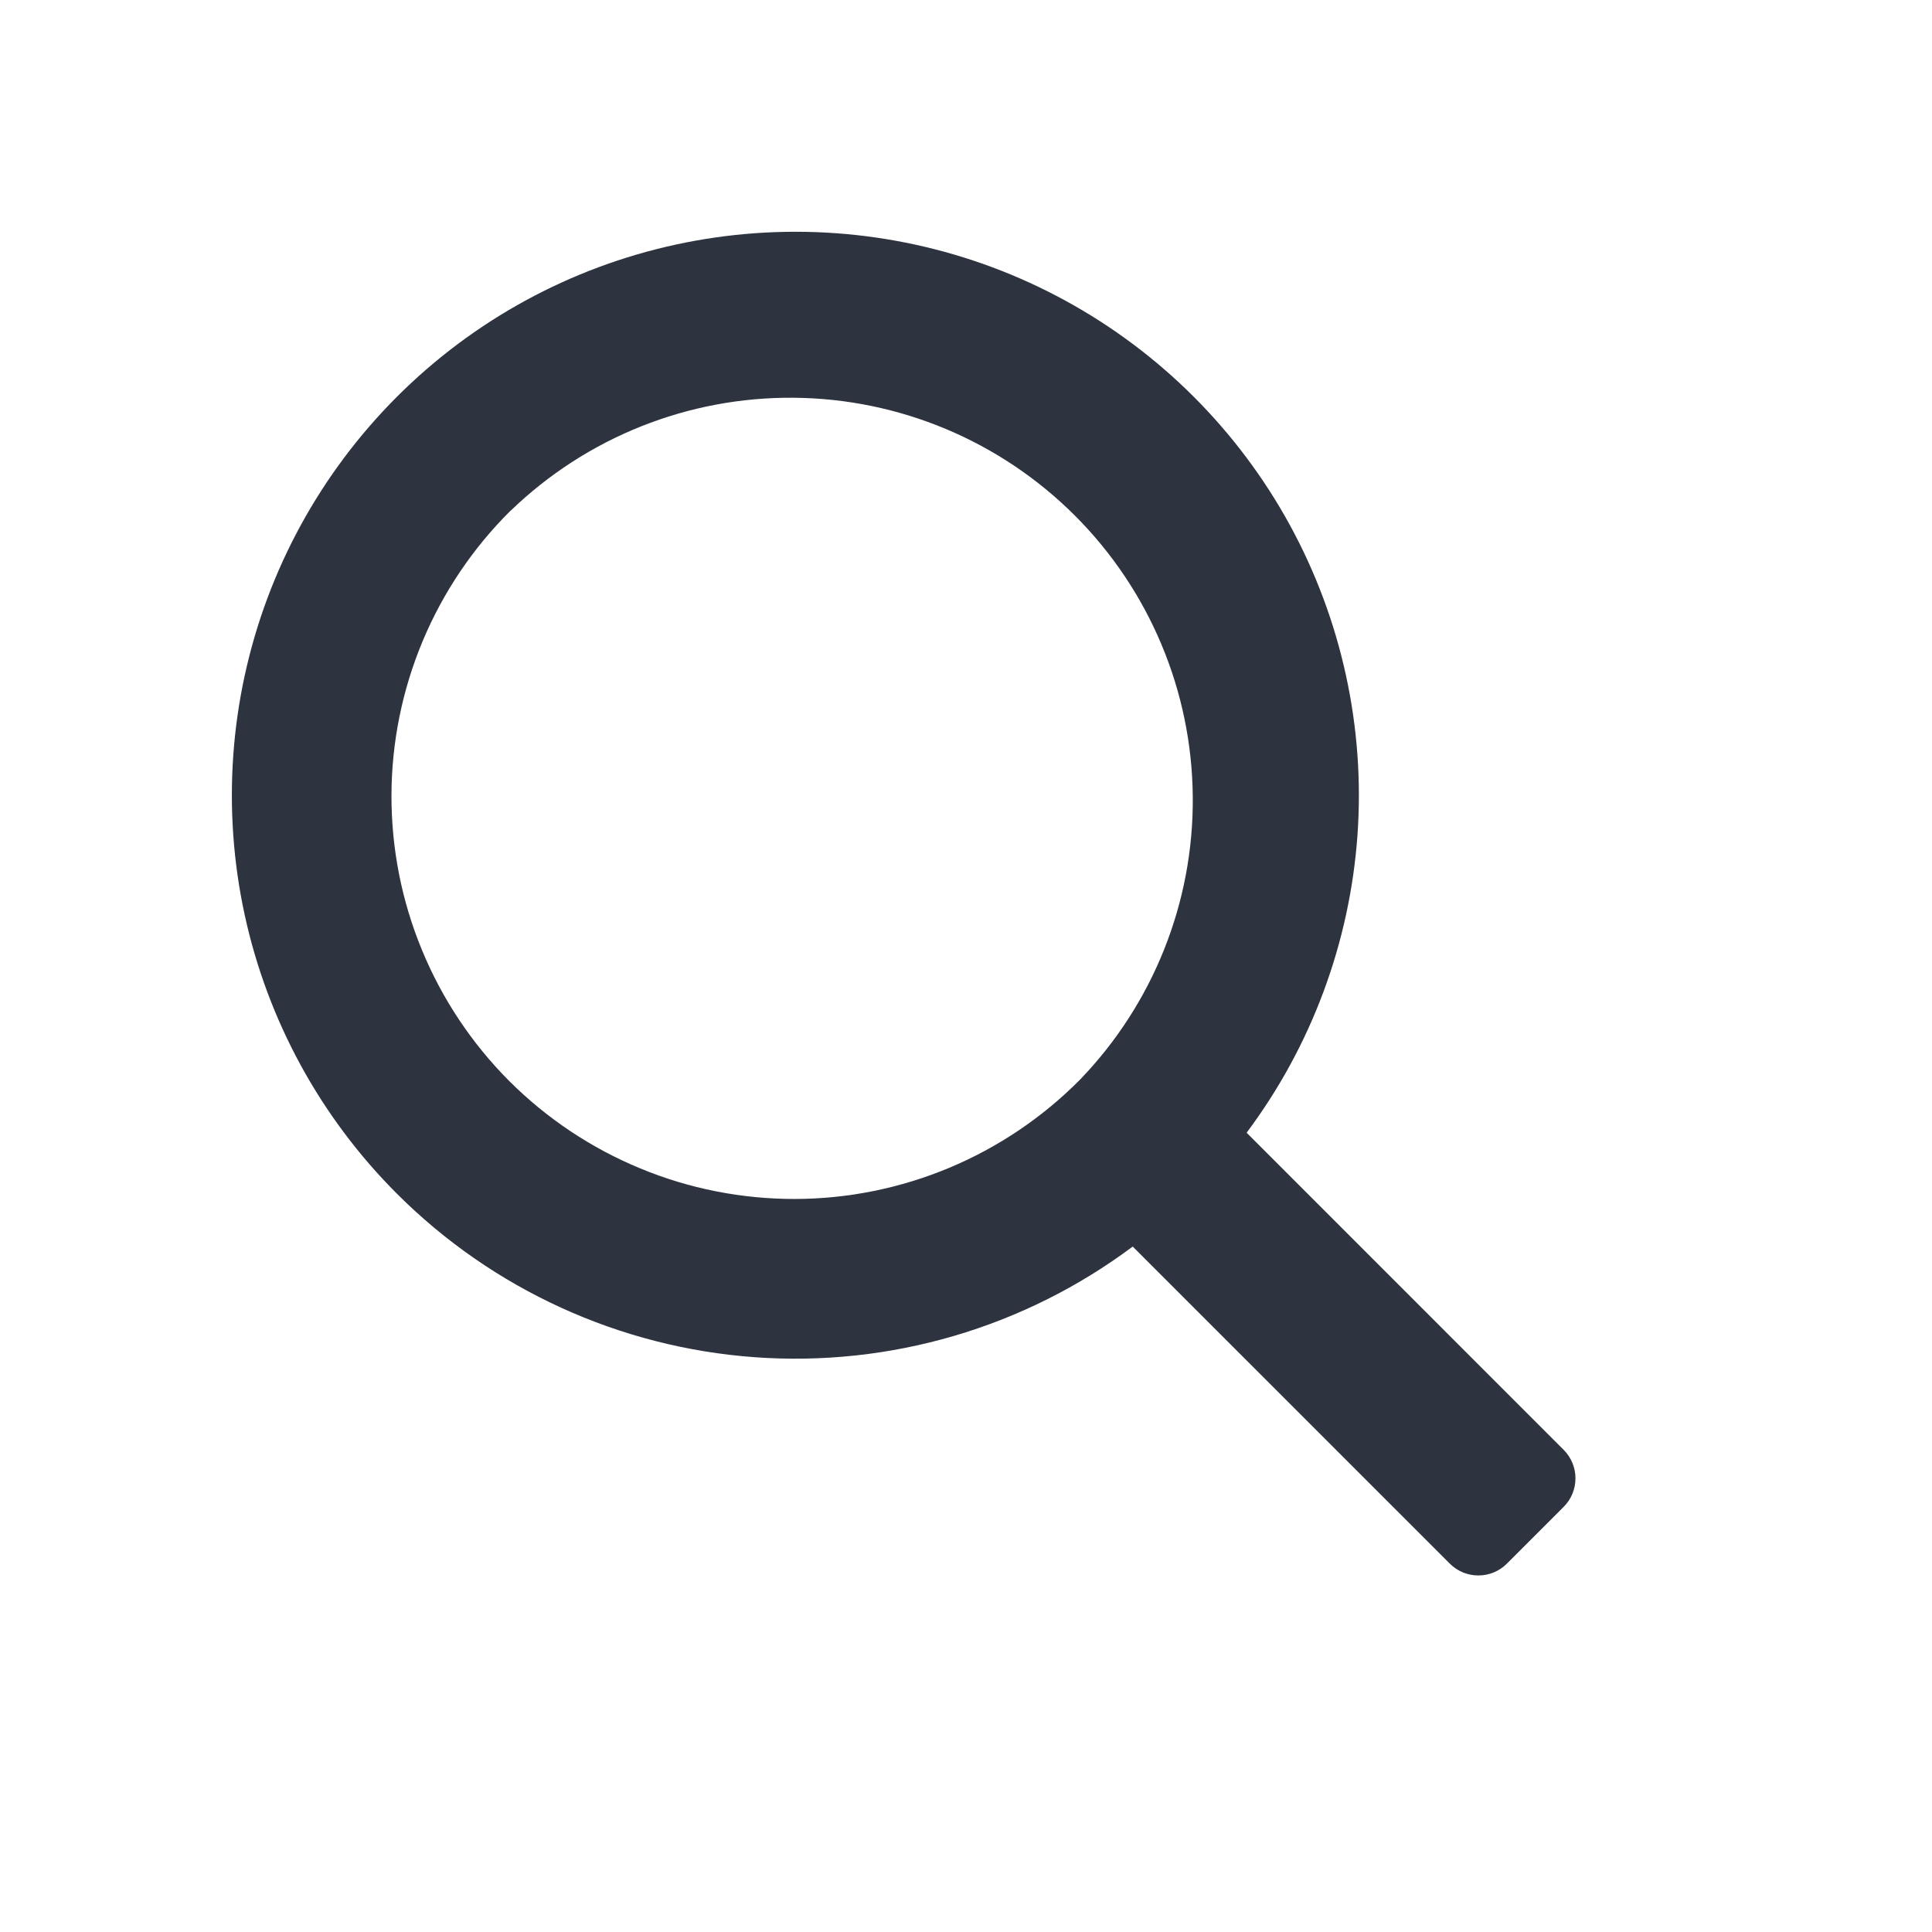 <svg width="24" height="24" viewBox="0 0 24 24" fill="none" xmlns="http://www.w3.org/2000/svg">
<path d="M4.93 14.828C3.981 13.879 3.325 12.678 3.04 11.367C2.755 10.055 2.853 8.69 3.321 7.433C3.79 6.176 4.611 5.08 5.685 4.275C6.759 3.471 8.041 2.993 9.38 2.897C10.718 2.801 12.056 3.091 13.233 3.734C14.411 4.377 15.379 5.345 16.023 6.522C16.666 7.699 16.958 9.037 16.863 10.375C16.767 11.714 16.29 12.996 15.486 14.071L19.425 18.011C19.519 18.105 19.571 18.232 19.571 18.364C19.571 18.497 19.519 18.624 19.425 18.718L18.718 19.425C18.624 19.519 18.497 19.571 18.364 19.571C18.232 19.571 18.105 19.519 18.011 19.425L14.071 15.485C12.723 16.493 11.056 16.981 9.378 16.86C7.699 16.739 6.12 16.018 4.93 14.828ZM6.343 6.343C5.875 6.807 5.504 7.358 5.25 7.965C4.996 8.573 4.864 9.225 4.863 9.883C4.862 10.541 4.99 11.194 5.242 11.802C5.493 12.411 5.862 12.964 6.327 13.43C6.793 13.895 7.346 14.264 7.955 14.515C8.563 14.767 9.216 14.895 9.874 14.894C10.532 14.893 11.184 14.761 11.792 14.507C12.399 14.253 12.95 13.882 13.414 13.414C14.325 12.471 14.829 11.208 14.817 9.897C14.806 8.586 14.28 7.332 13.353 6.405C12.426 5.478 11.172 4.952 9.861 4.941C8.55 4.929 7.287 5.433 6.344 6.344L6.343 6.343Z" fill="#2D333F"/>
</svg>
